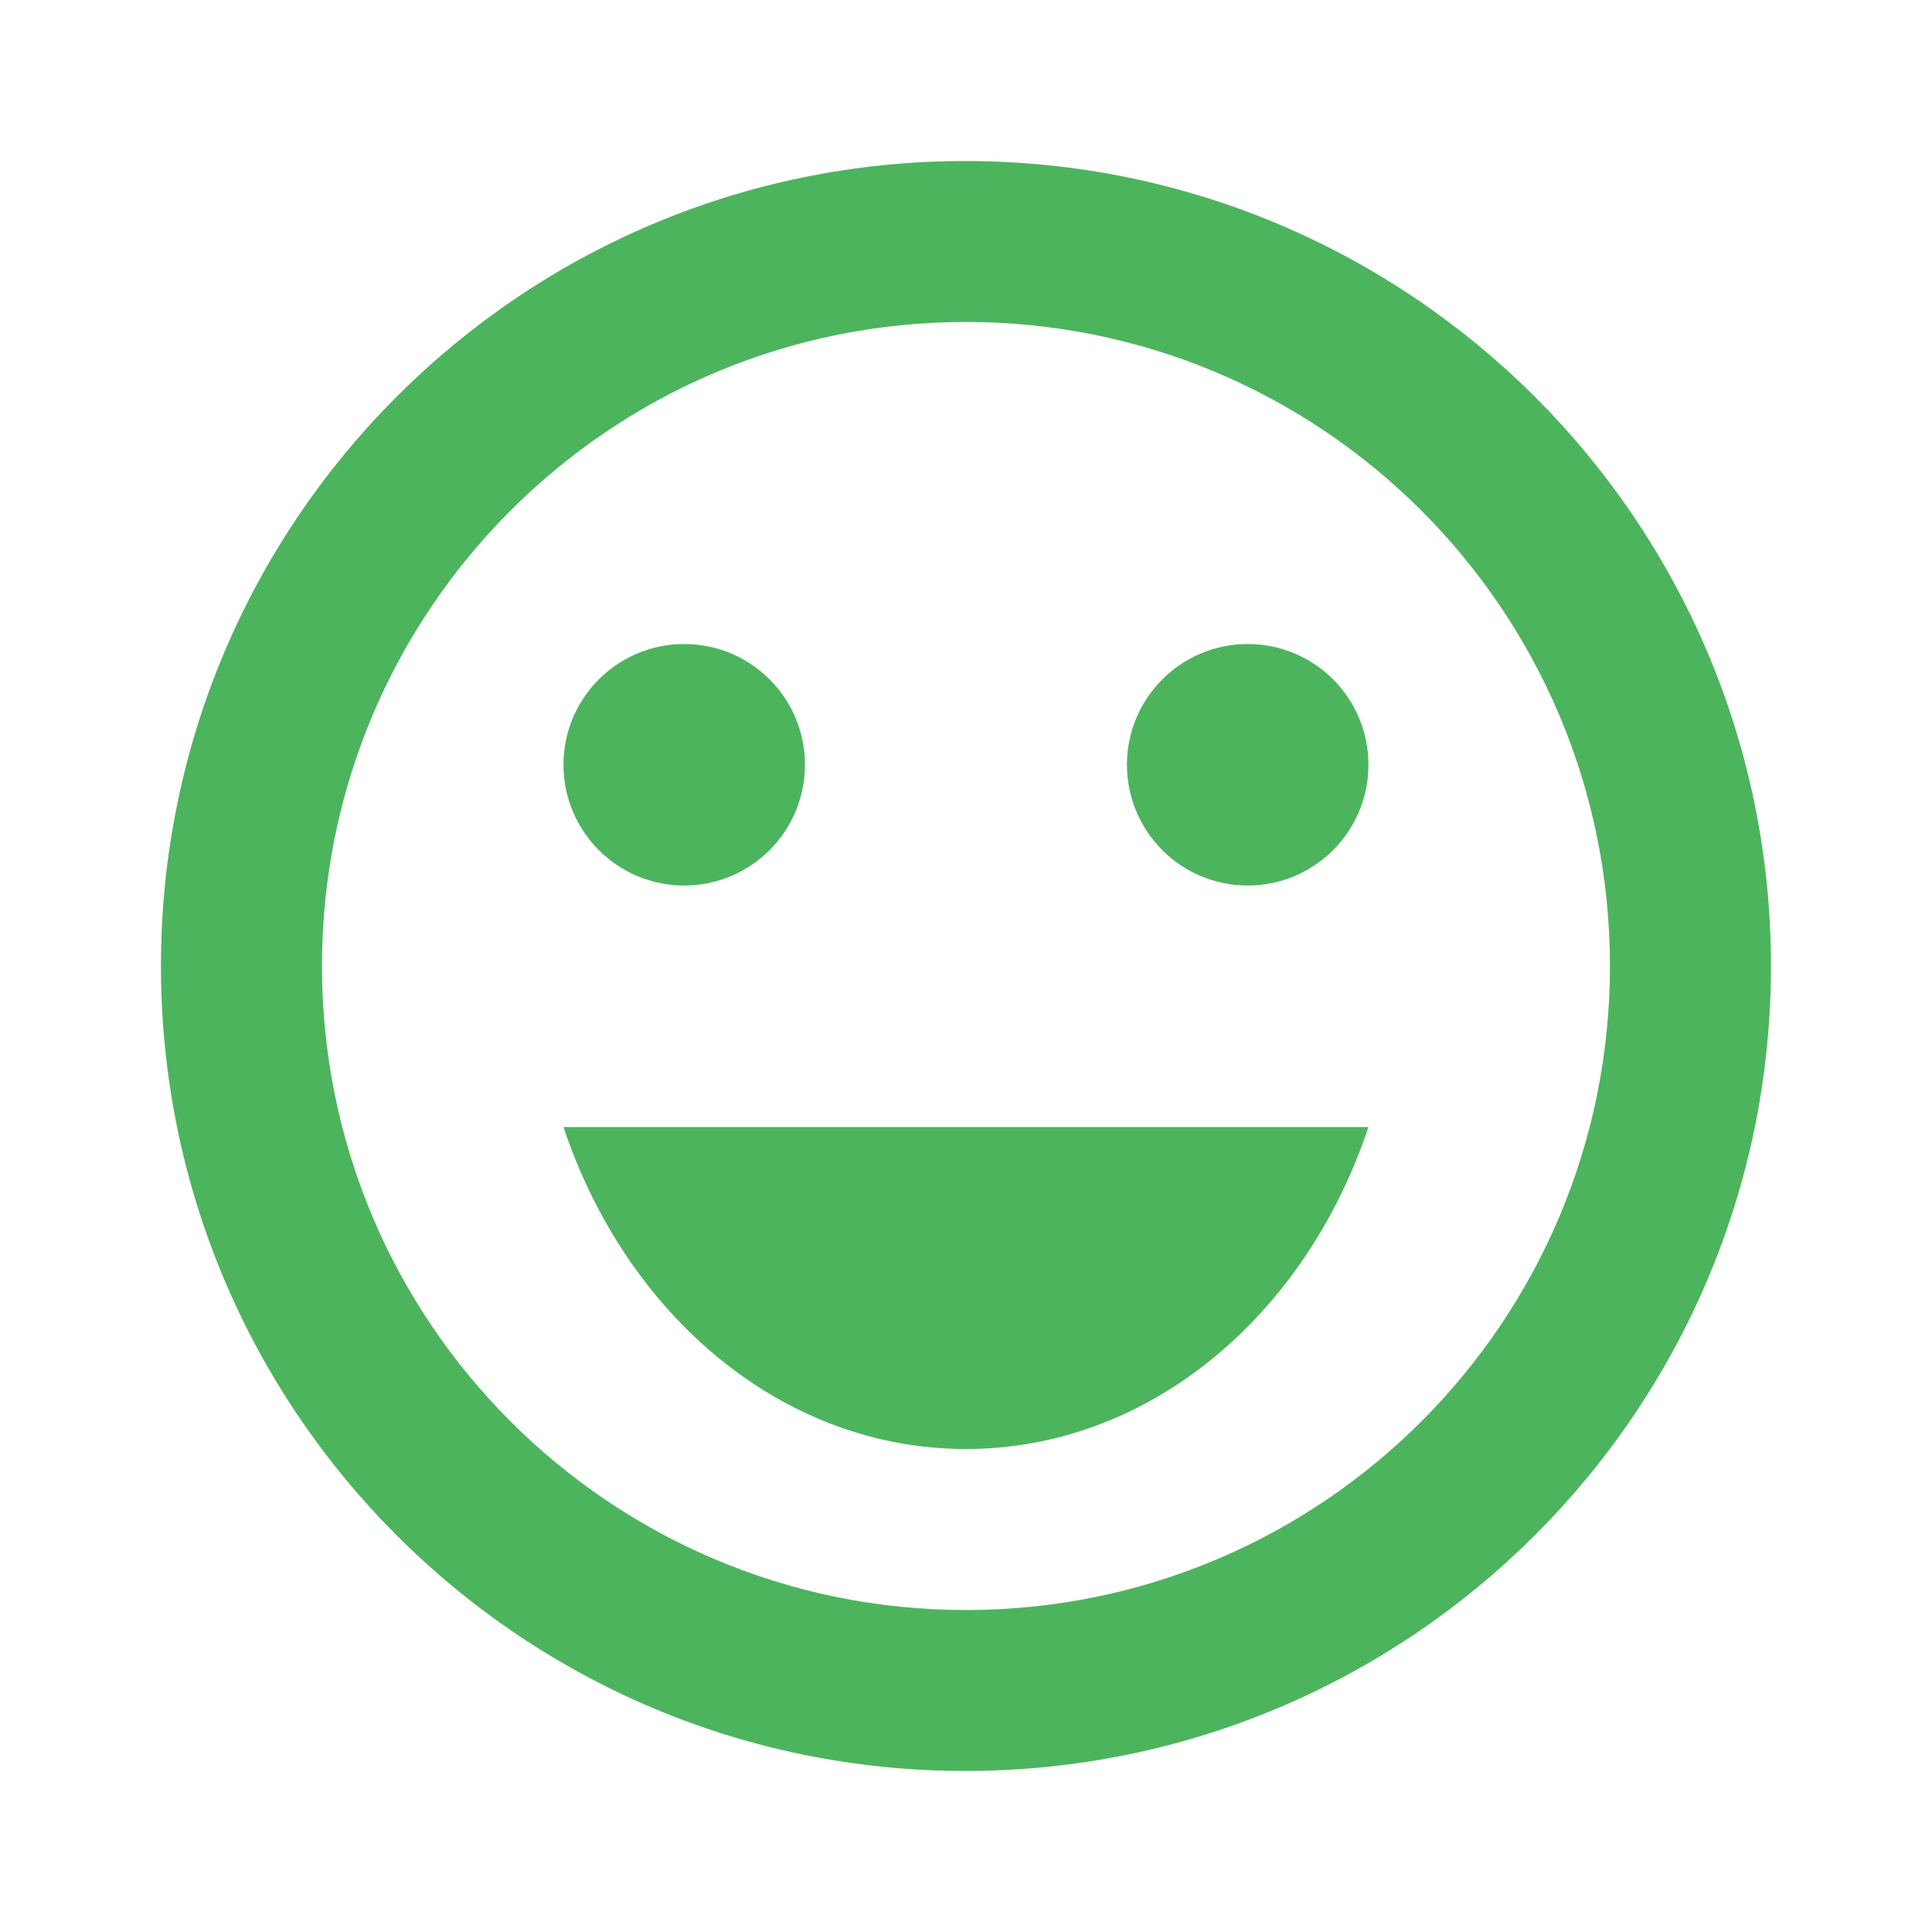 <svg width="26" height="26" viewBox="0 0 26 26" fill="none" xmlns="http://www.w3.org/2000/svg">
<path d="M16.791 11.917C17.689 11.917 18.416 11.189 18.416 10.292C18.416 9.394 17.689 8.667 16.791 8.667C15.894 8.667 15.166 9.394 15.166 10.292C15.166 11.189 15.894 11.917 16.791 11.917Z" fill="#4DB45E"/>
<path d="M9.208 11.917C10.105 11.917 10.833 11.189 10.833 10.292C10.833 9.394 10.105 8.667 9.208 8.667C8.31 8.667 7.583 9.394 7.583 10.292C7.583 11.189 8.31 11.917 9.208 11.917Z" fill="#4DB45E"/>
<path d="M12.999 19.5C15.469 19.5 17.571 17.702 18.416 15.167H7.583C8.428 17.702 10.529 19.5 12.999 19.5Z" fill="#4DB45E"/>
<path d="M12.989 2.167C7.009 2.167 2.166 7.02 2.166 13C2.166 18.98 7.009 23.833 12.989 23.833C18.979 23.833 23.833 18.98 23.833 13C23.833 7.02 18.979 2.167 12.989 2.167ZM12.999 21.667C8.211 21.667 4.333 17.788 4.333 13C4.333 8.212 8.211 4.333 12.999 4.333C17.788 4.333 21.666 8.212 21.666 13C21.666 17.788 17.788 21.667 12.999 21.667Z" fill="#4DB45E"/>
</svg>

